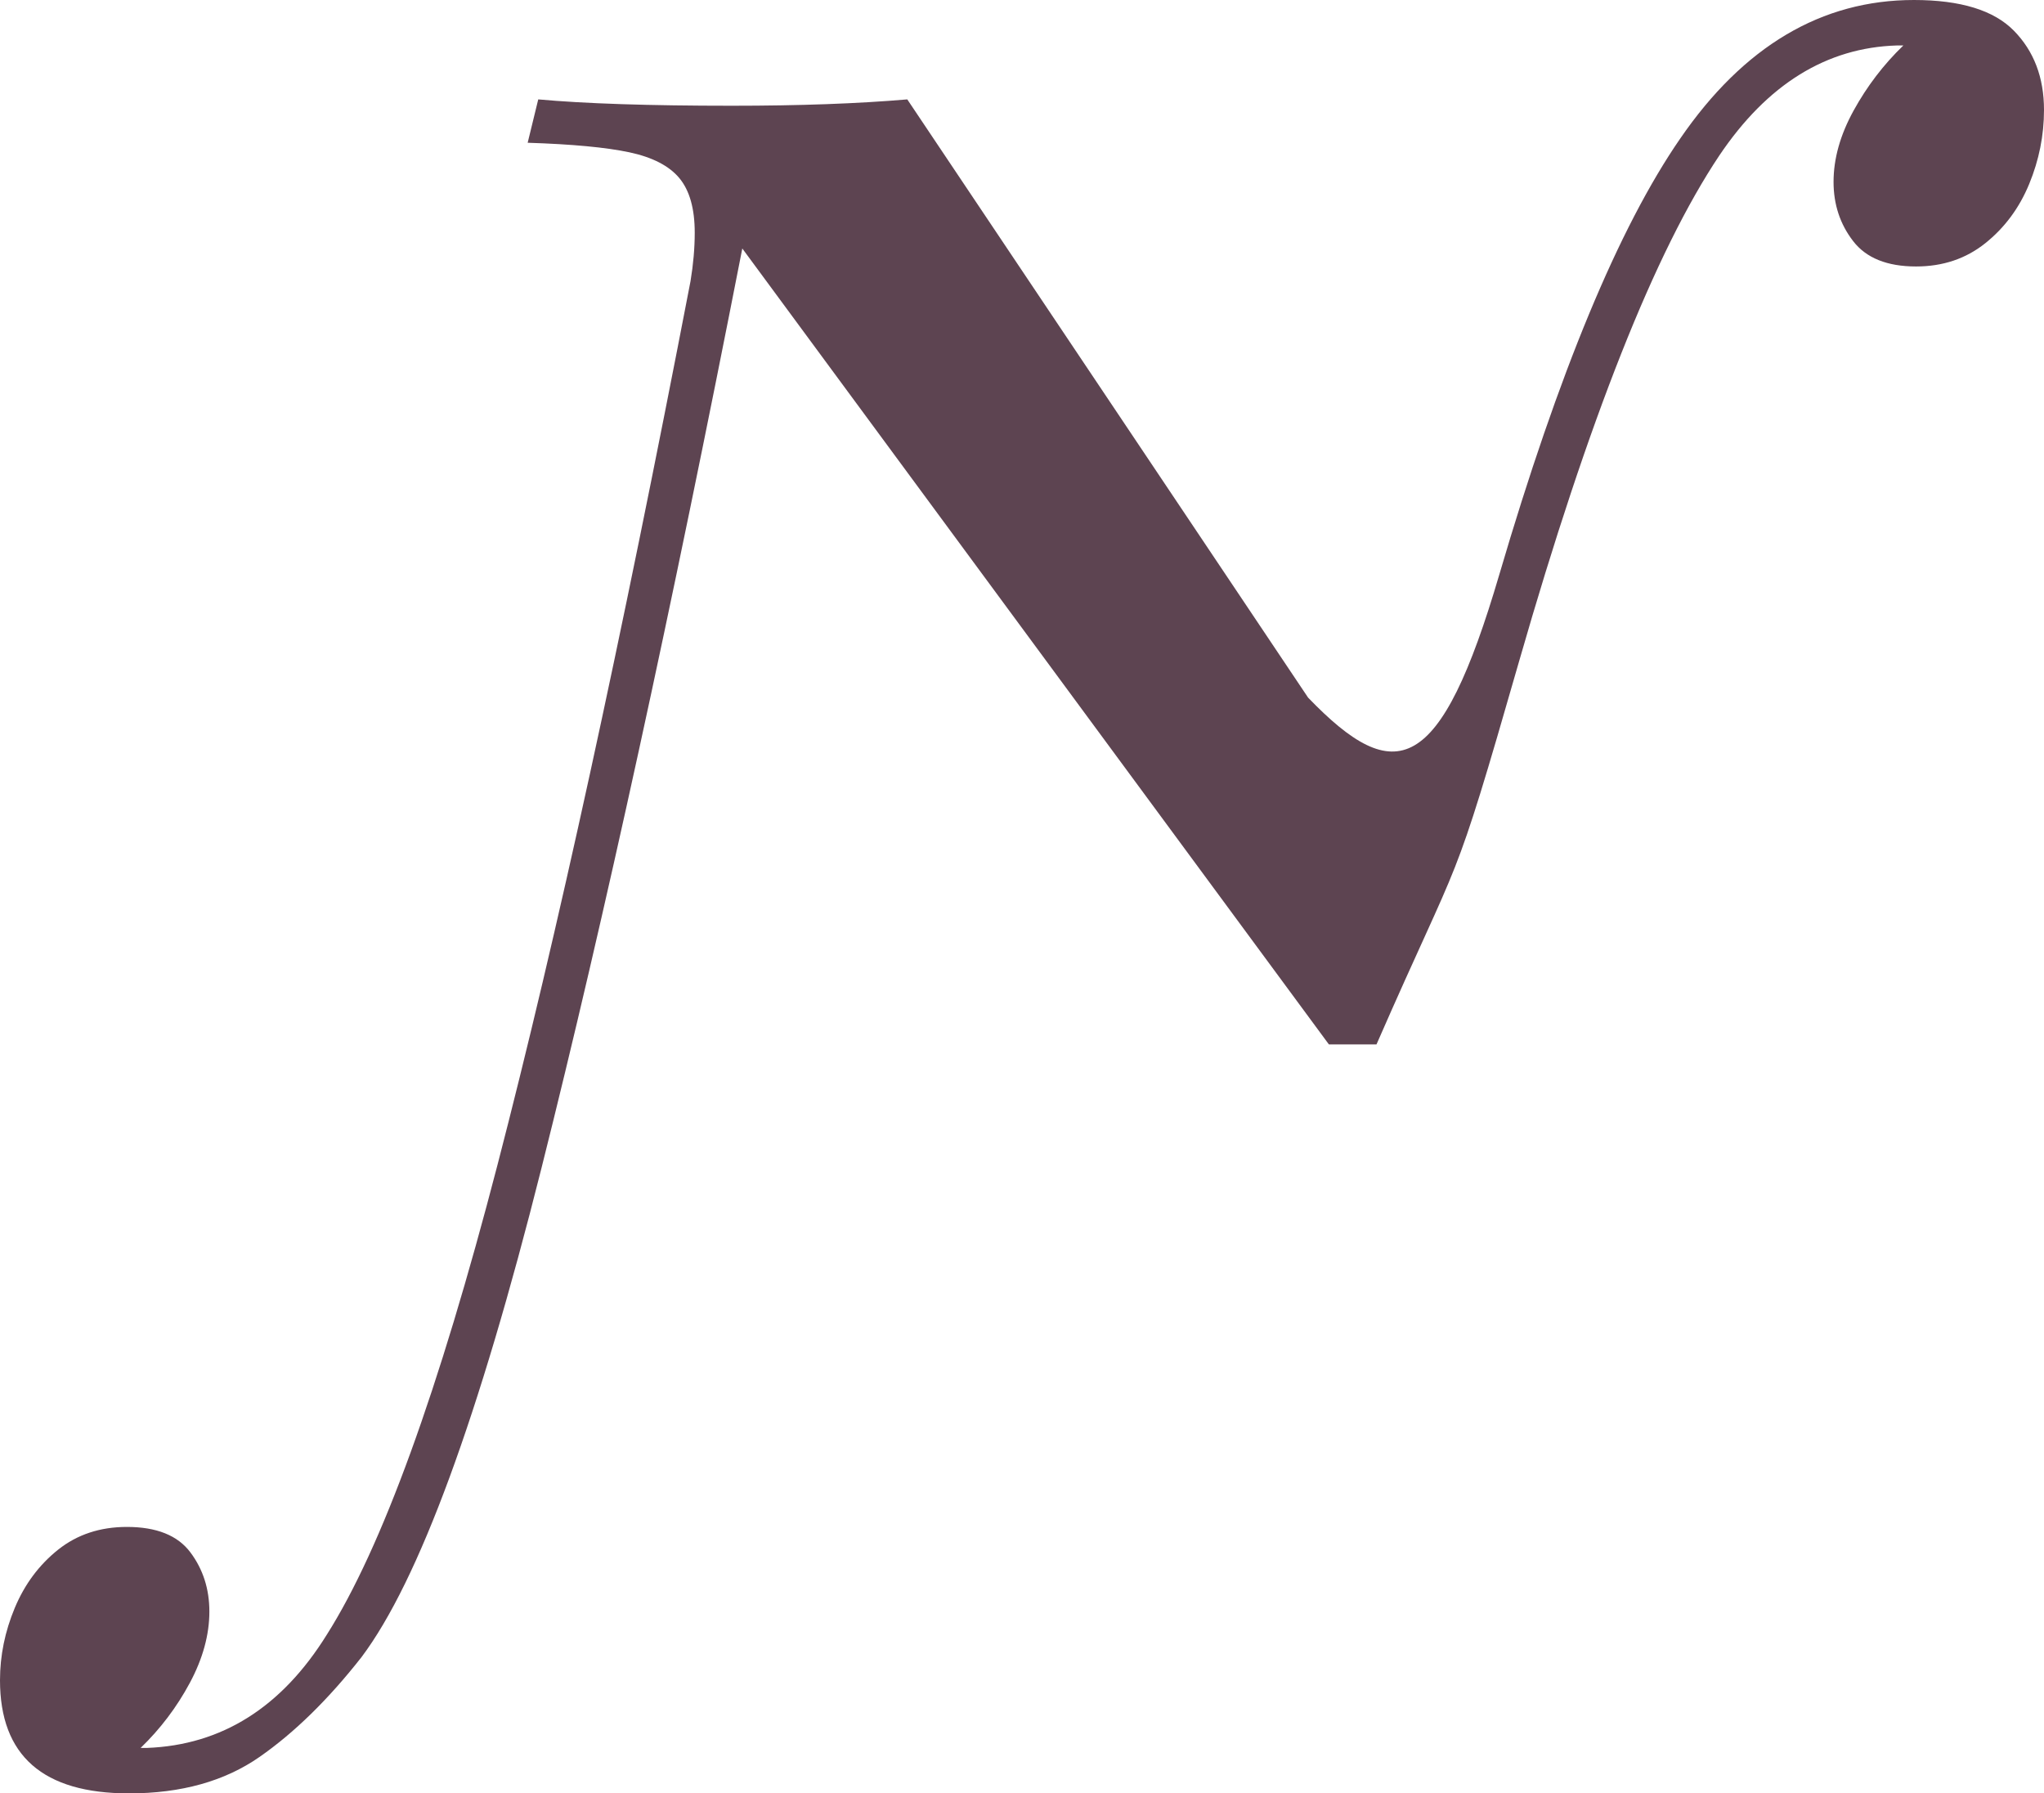<svg version="1.1" id="图层_1" x="0px" y="0px" width="209.583px" height="183.886px" viewBox="0 0 209.583 183.886" enable-background="new 0 0 209.583 183.886" xml:space="preserve" xmlns="http://www.w3.org/2000/svg" xmlns:xlink="http://www.w3.org/1999/xlink" xmlns:xml="http://www.w3.org/XML/1998/namespace">
  <path fill="#5D4451" d="M153.744,58.875c6.072-20.672,12.252-35.563,18.541-44.671C178.79,4.735,186.776,0,196.247,0
	c4.771,0,8.187,1.048,10.245,3.145c2.061,2.097,3.091,4.807,3.091,8.131c0,2.603-0.507,5.133-1.519,7.59
	c-1.013,2.458-2.512,4.482-4.499,6.072c-1.989,1.591-4.355,2.385-7.102,2.385c-2.965,0-5.115-0.867-6.451-2.602
	c-1.339-1.735-2.007-3.758-2.007-6.072c0-2.386,0.688-4.825,2.061-7.319c1.373-2.493,3.071-4.716,5.096-6.668h-0.65
	c-7.229,0.217-13.3,3.976-18.215,11.276c-6.578,9.832-13.409,27.07-20.492,51.718c-7.084,24.649-5.697,18.929-14.666,39.435h-4.879
	L76.113,25.479c-7.302,37.298-14.168,68.741-20.601,94.328c-6.434,25.588-12.577,42.286-18.432,50.092
	c-3.398,4.337-6.885,7.752-10.464,10.246c-3.577,2.494-8.041,3.74-13.39,3.74C4.41,183.886,0,180.019,0,172.285
	c0-2.53,0.507-5.004,1.518-7.426c1.014-2.422,2.494-4.409,4.445-5.965c1.952-1.552,4.302-2.33,7.048-2.33
	c3.036,0,5.204,0.867,6.506,2.602c1.301,1.734,1.951,3.76,1.951,6.072c0,2.386-0.669,4.824-2.005,7.318
	c-1.339,2.494-3.02,4.717-5.043,6.668h0.65c7.661-0.289,13.807-4.156,18.433-11.601c5.638-8.892,11.474-24.955,17.511-48.194
	C57.048,96.19,63.645,65.994,70.801,28.84c0.287-1.734,0.434-3.396,0.434-4.987c0-2.456-0.525-4.318-1.572-5.584
	c-1.049-1.264-2.765-2.149-5.15-2.656c-2.385-0.504-5.854-0.83-10.408-0.975l1.084-4.446c4.771,0.434,11.385,0.651,19.842,0.651
	c6.939,0,12.938-0.217,17.998-0.651l41.096,61.337C143.08,80.819,147.673,79.548,153.744,58.875z" class="color c1"/>
</svg>